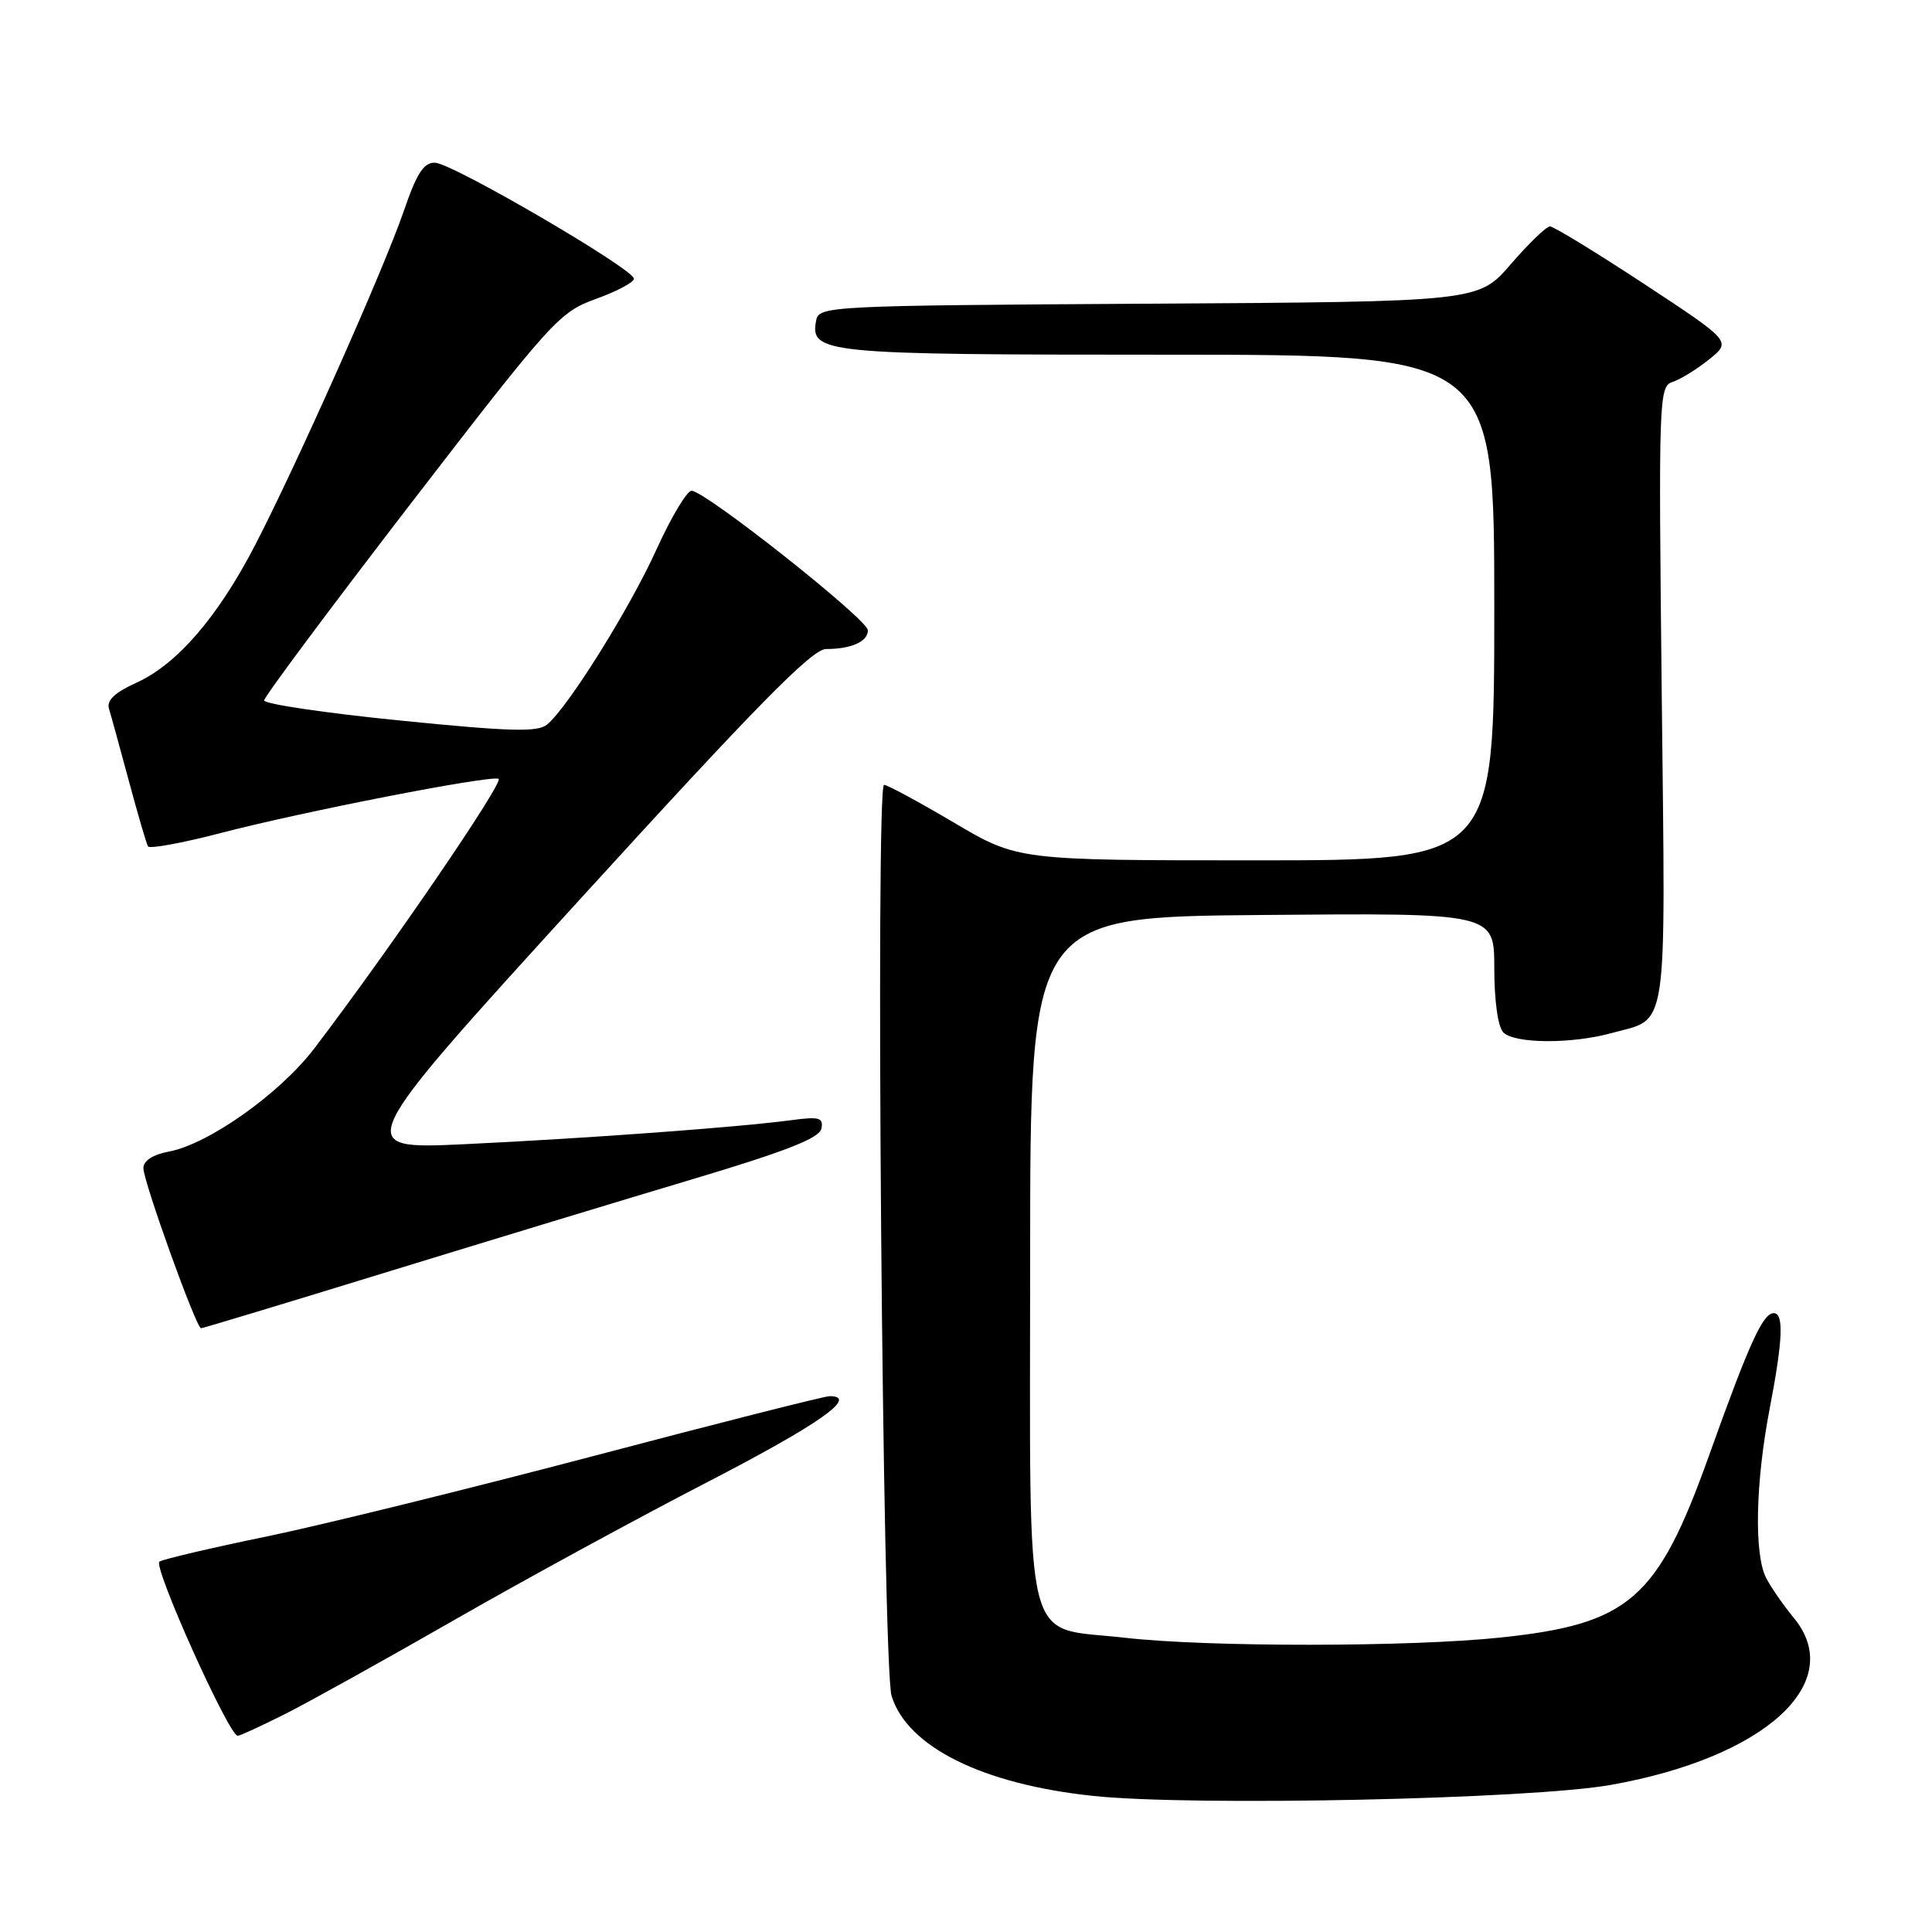 <?xml version="1.0" encoding="UTF-8" standalone="no"?>
<!DOCTYPE svg PUBLIC "-//W3C//DTD SVG 1.1//EN" "http://www.w3.org/Graphics/SVG/1.1/DTD/svg11.dtd" >
<svg xmlns="http://www.w3.org/2000/svg" xmlns:xlink="http://www.w3.org/1999/xlink" version="1.1" viewBox="0 0 256 256">
 <g >
 <path fill="currentColor"
d=" M 213.44 236.51 C 233.94 232.87 244.80 222.92 237.65 214.33 C 236.36 212.77 234.73 210.43 234.04 209.12 C 232.41 206.01 232.60 196.51 234.49 186.66 C 236.24 177.57 236.39 174.00 235.03 174.00 C 233.59 174.00 231.78 177.98 226.45 192.88 C 219.64 211.93 215.91 215.18 198.85 216.98 C 186.84 218.25 159.93 218.26 149.05 217.01 C 135.36 215.44 136.50 219.99 136.50 166.72 C 136.50 121.50 136.50 121.50 167.25 121.24 C 198.00 120.97 198.00 120.97 198.00 128.29 C 198.00 132.64 198.49 136.09 199.20 136.80 C 200.70 138.30 208.20 138.35 213.50 136.90 C 221.14 134.81 220.69 137.79 220.19 92.12 C 219.76 52.75 219.81 51.19 221.62 50.61 C 222.65 50.28 224.84 48.93 226.47 47.62 C 229.43 45.24 229.43 45.24 217.85 37.62 C 211.47 33.43 205.86 30.00 205.38 30.00 C 204.90 30.00 202.57 32.25 200.20 34.99 C 195.91 39.98 195.91 39.98 152.22 40.24 C 109.93 40.49 108.52 40.56 108.15 42.43 C 107.31 46.84 108.89 47.00 154.69 47.00 C 198.00 47.00 198.00 47.00 198.00 80.50 C 198.00 114.00 198.00 114.00 166.43 114.00 C 134.87 114.00 134.87 114.00 126.40 109.00 C 121.75 106.25 117.58 104.00 117.14 104.00 C 115.98 104.00 116.94 220.84 118.14 224.72 C 120.23 231.48 130.21 236.43 144.87 237.97 C 158.05 239.36 202.75 238.41 213.44 236.51 Z  M 37.85 227.08 C 41.03 225.47 51.16 219.84 60.35 214.57 C 69.54 209.30 84.58 201.11 93.78 196.36 C 108.54 188.73 113.85 185.00 109.92 185.00 C 109.25 185.00 95.15 188.57 78.60 192.94 C 62.04 197.30 42.56 202.10 35.30 203.60 C 28.04 205.09 21.67 206.59 21.13 206.92 C 20.21 207.49 30.33 230.00 31.50 230.00 C 31.81 230.00 34.66 228.68 37.85 227.08 Z  M 51.28 168.55 C 64.60 164.46 82.92 158.89 92.00 156.18 C 104.20 152.53 108.59 150.80 108.84 149.55 C 109.13 148.09 108.56 147.93 104.84 148.43 C 97.81 149.37 77.61 150.85 61.57 151.61 C 46.64 152.31 46.64 152.31 76.86 119.15 C 100.36 93.37 107.61 86.00 109.46 86.00 C 112.79 86.00 115.00 85.01 115.00 83.52 C 115.00 82.09 93.37 64.98 91.63 65.03 C 91.01 65.05 88.93 68.54 87.00 72.78 C 83.44 80.64 75.29 93.68 72.50 96.00 C 71.25 97.04 67.63 96.94 52.98 95.47 C 43.09 94.48 35.00 93.28 35.00 92.81 C 35.00 92.34 43.76 80.59 54.46 66.69 C 73.14 42.44 74.12 41.35 78.96 39.61 C 81.73 38.61 84.00 37.41 84.00 36.93 C 84.00 35.66 59.94 21.62 57.65 21.56 C 56.15 21.51 55.22 22.95 53.49 28.00 C 50.82 35.75 39.41 61.38 33.81 72.22 C 28.88 81.74 23.44 88.05 18.06 90.47 C 15.21 91.76 14.11 92.80 14.44 93.91 C 14.71 94.78 15.89 99.10 17.08 103.50 C 18.26 107.90 19.40 111.79 19.61 112.15 C 19.82 112.50 24.16 111.71 29.25 110.38 C 40.10 107.55 64.72 102.74 66.06 103.19 C 66.91 103.47 51.63 125.83 41.64 138.93 C 37.08 144.91 27.64 151.60 22.38 152.59 C 20.26 152.99 19.00 153.80 19.00 154.78 C 19.00 156.56 26.00 176.00 26.64 176.00 C 26.87 176.00 37.96 172.65 51.28 168.55 Z "/>
</g>
</svg>